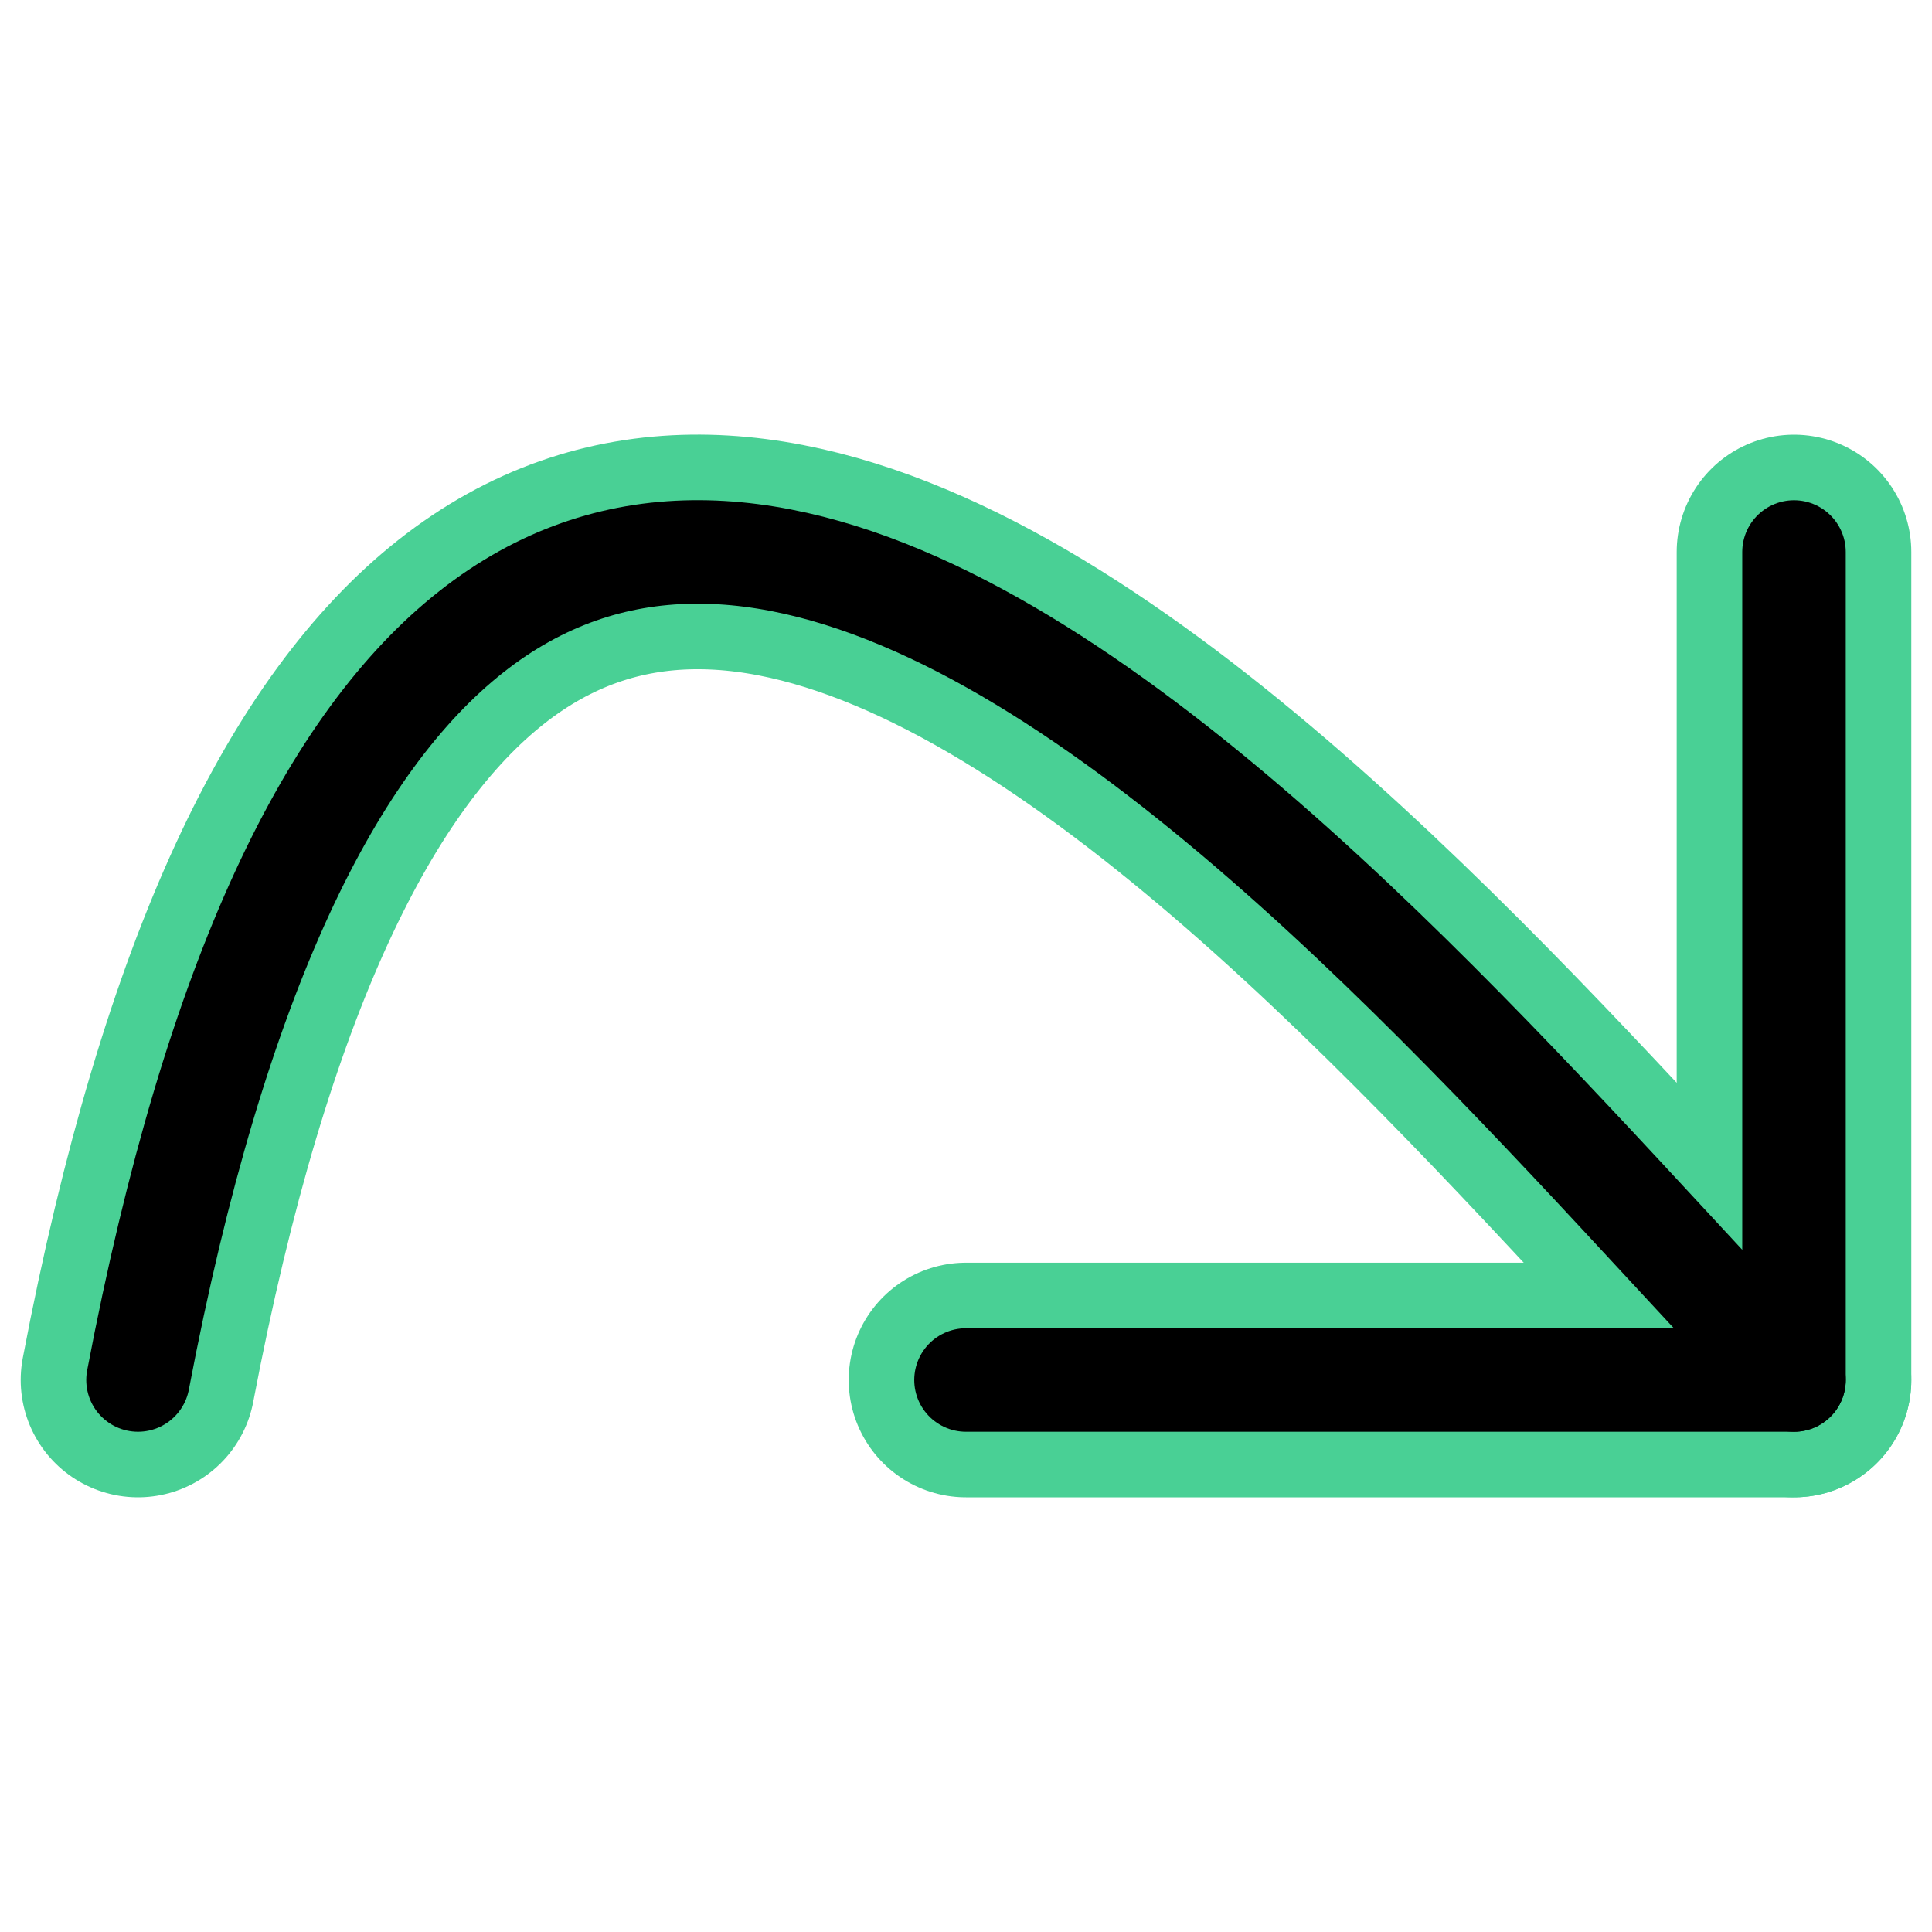 <?xml version="1.0" encoding="UTF-8"?><svg width="14mm" height="14mm" version="1.1" viewBox="0 0 14 14" xmlns="http://www.w3.org/2000/svg"><g transform="translate(-1 -1)" fill="none" stroke="#49d095" stroke-linecap="round" stroke-linejoin="round" stroke-width="1.7"><path d="m14 5v6h-6"/><path d="m2 11c2.255-11.849 9.077-3.008 12 0"/></g><g transform="translate(-1 -1)" fill="none" stroke="#000" stroke-linecap="round" stroke-linejoin="round" stroke-width=".75"><path d="m14 5v6h-6"/><path d="m2 11c2.255-11.849 9.077-3.008 12 0"/></g></svg>
